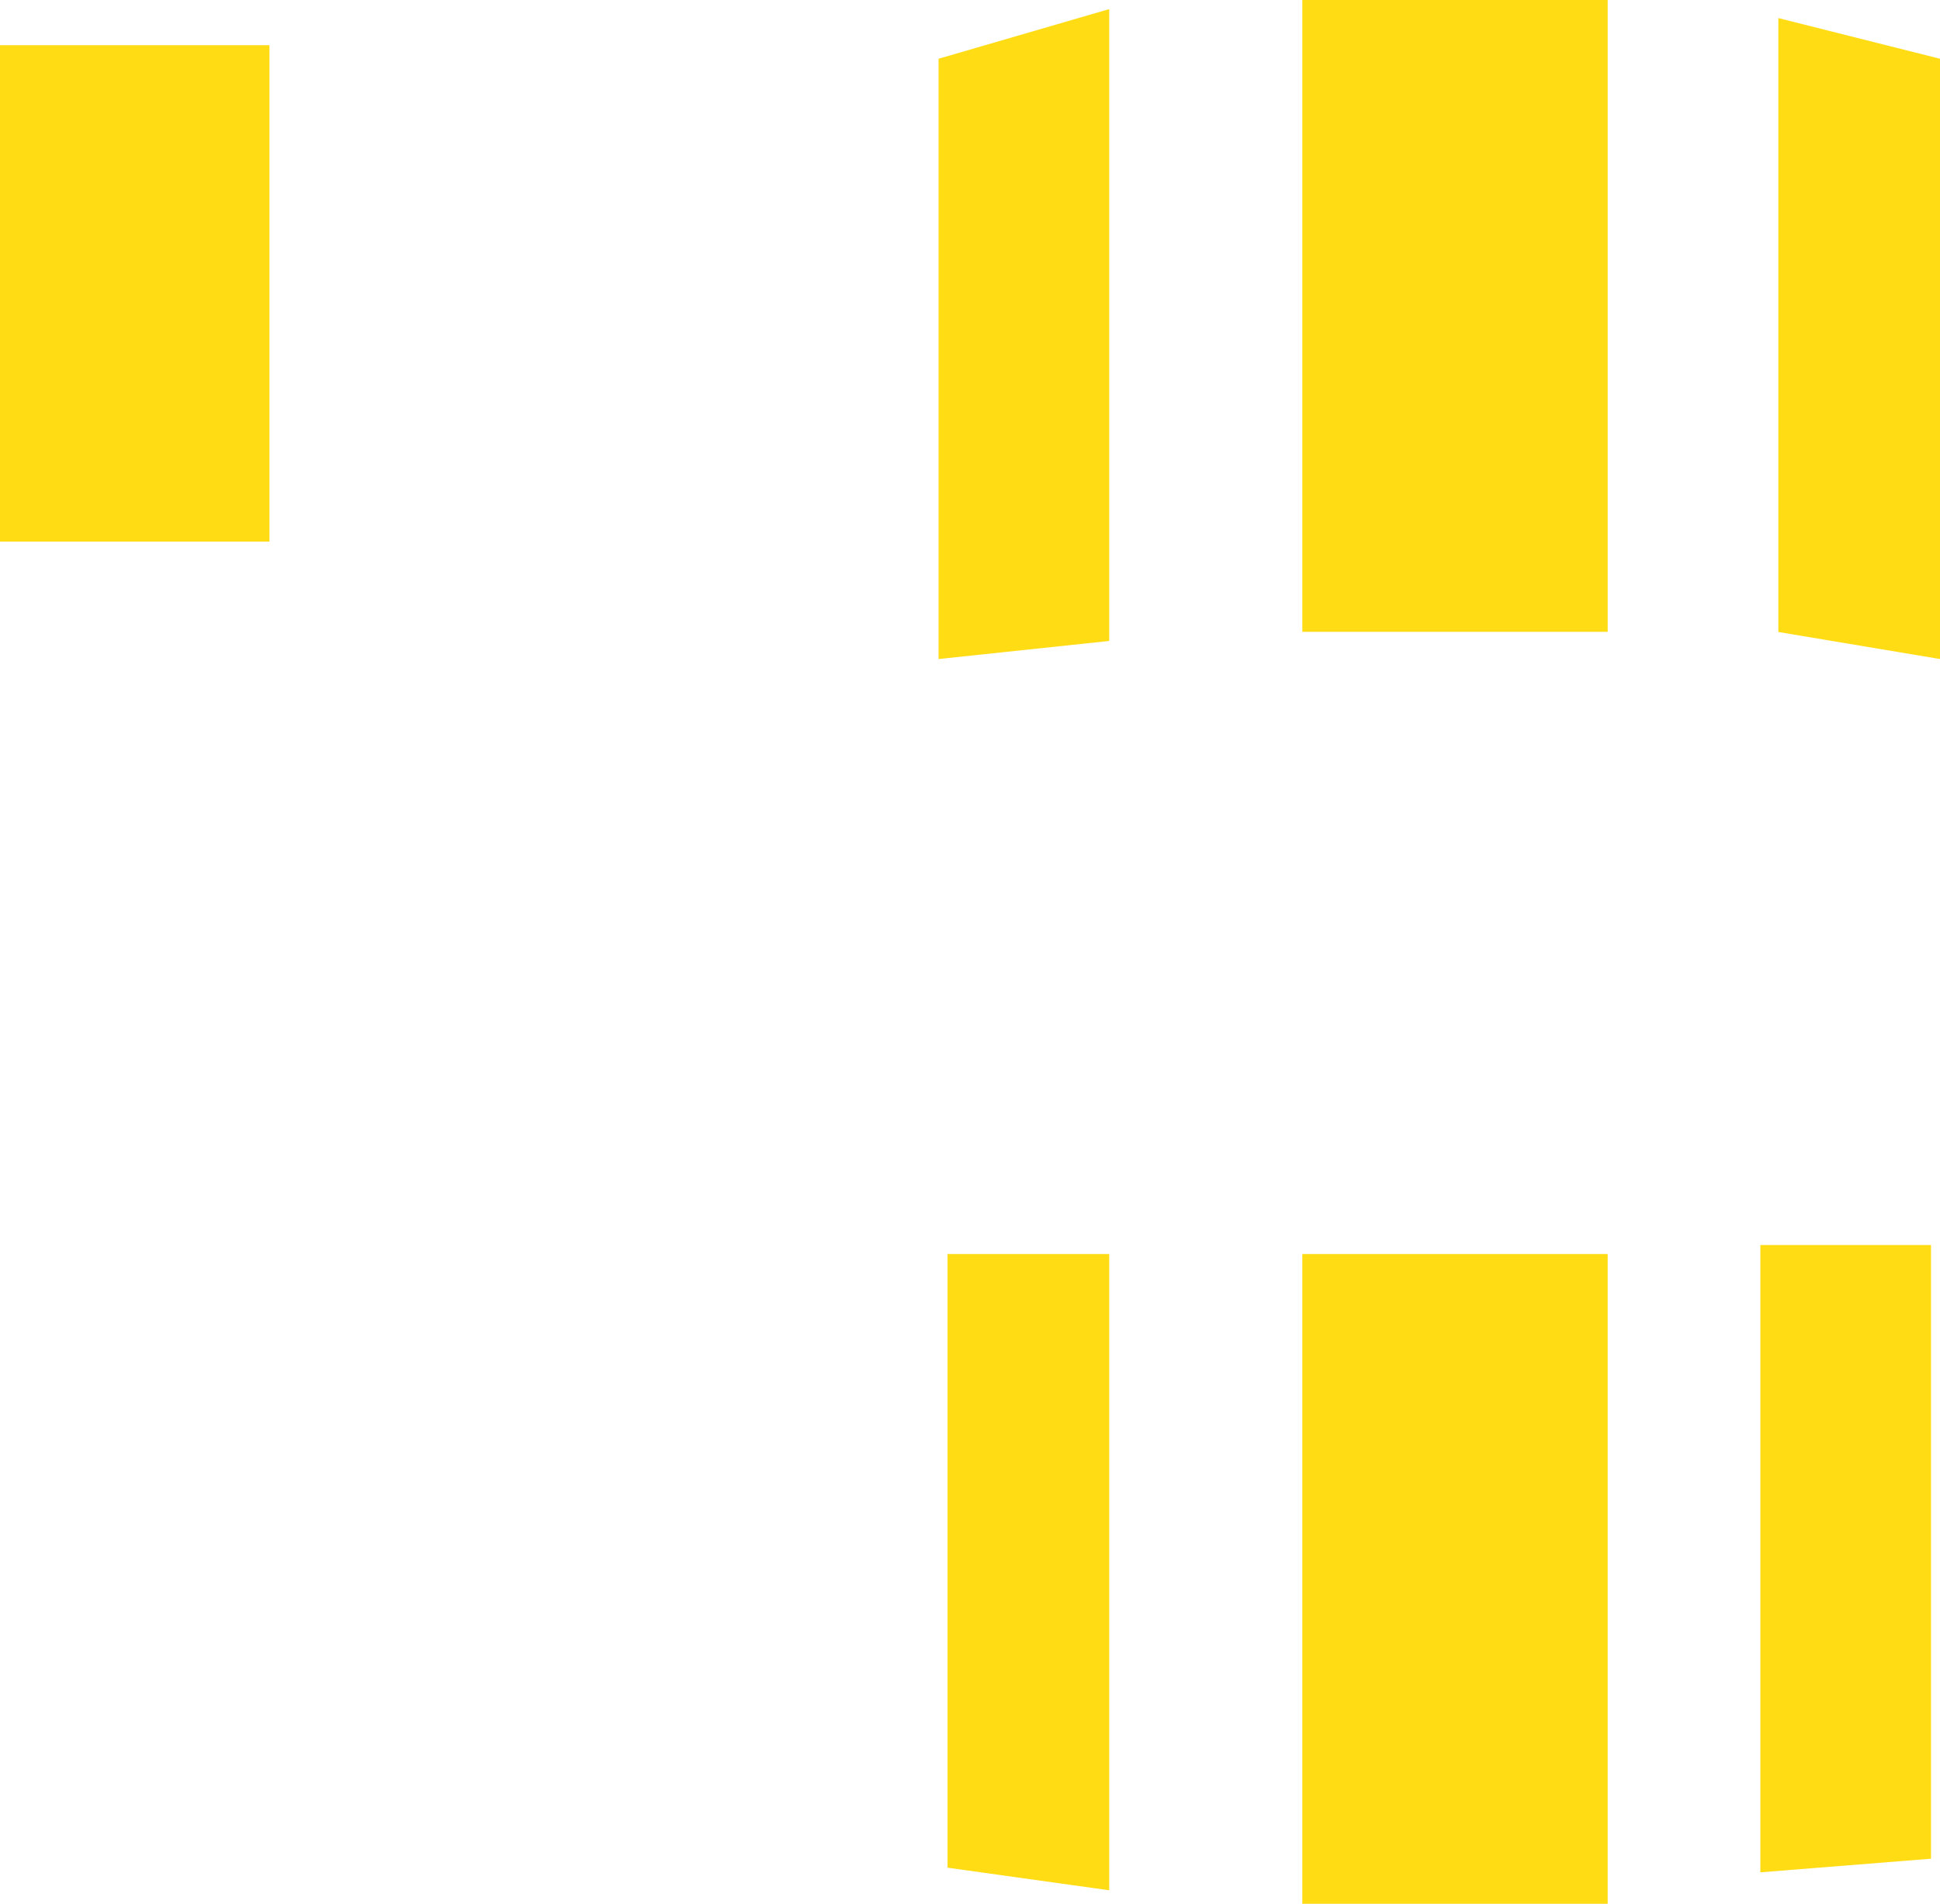 <svg xmlns="http://www.w3.org/2000/svg" width="216" height="212" viewBox="0 0 216 212" fill="none"><path d="M0 5.036h30v55.276H0V5.036zM145 0h34v70.358h-34V0zm0 139.643h34V212h-34v-72.357zM123.5 1.014l-19 5.529v66.846l19-2.013V1.014zm0 138.629h-18v68.339l18 2.516v-70.855zM198 2.014l18 4.529v66.846l-18-3.013V2.014zm-2 136.629h19v68.339l-19 1.516v-69.855z" fill="#FFDC14" style="mix-blend-mode:color"/></svg>